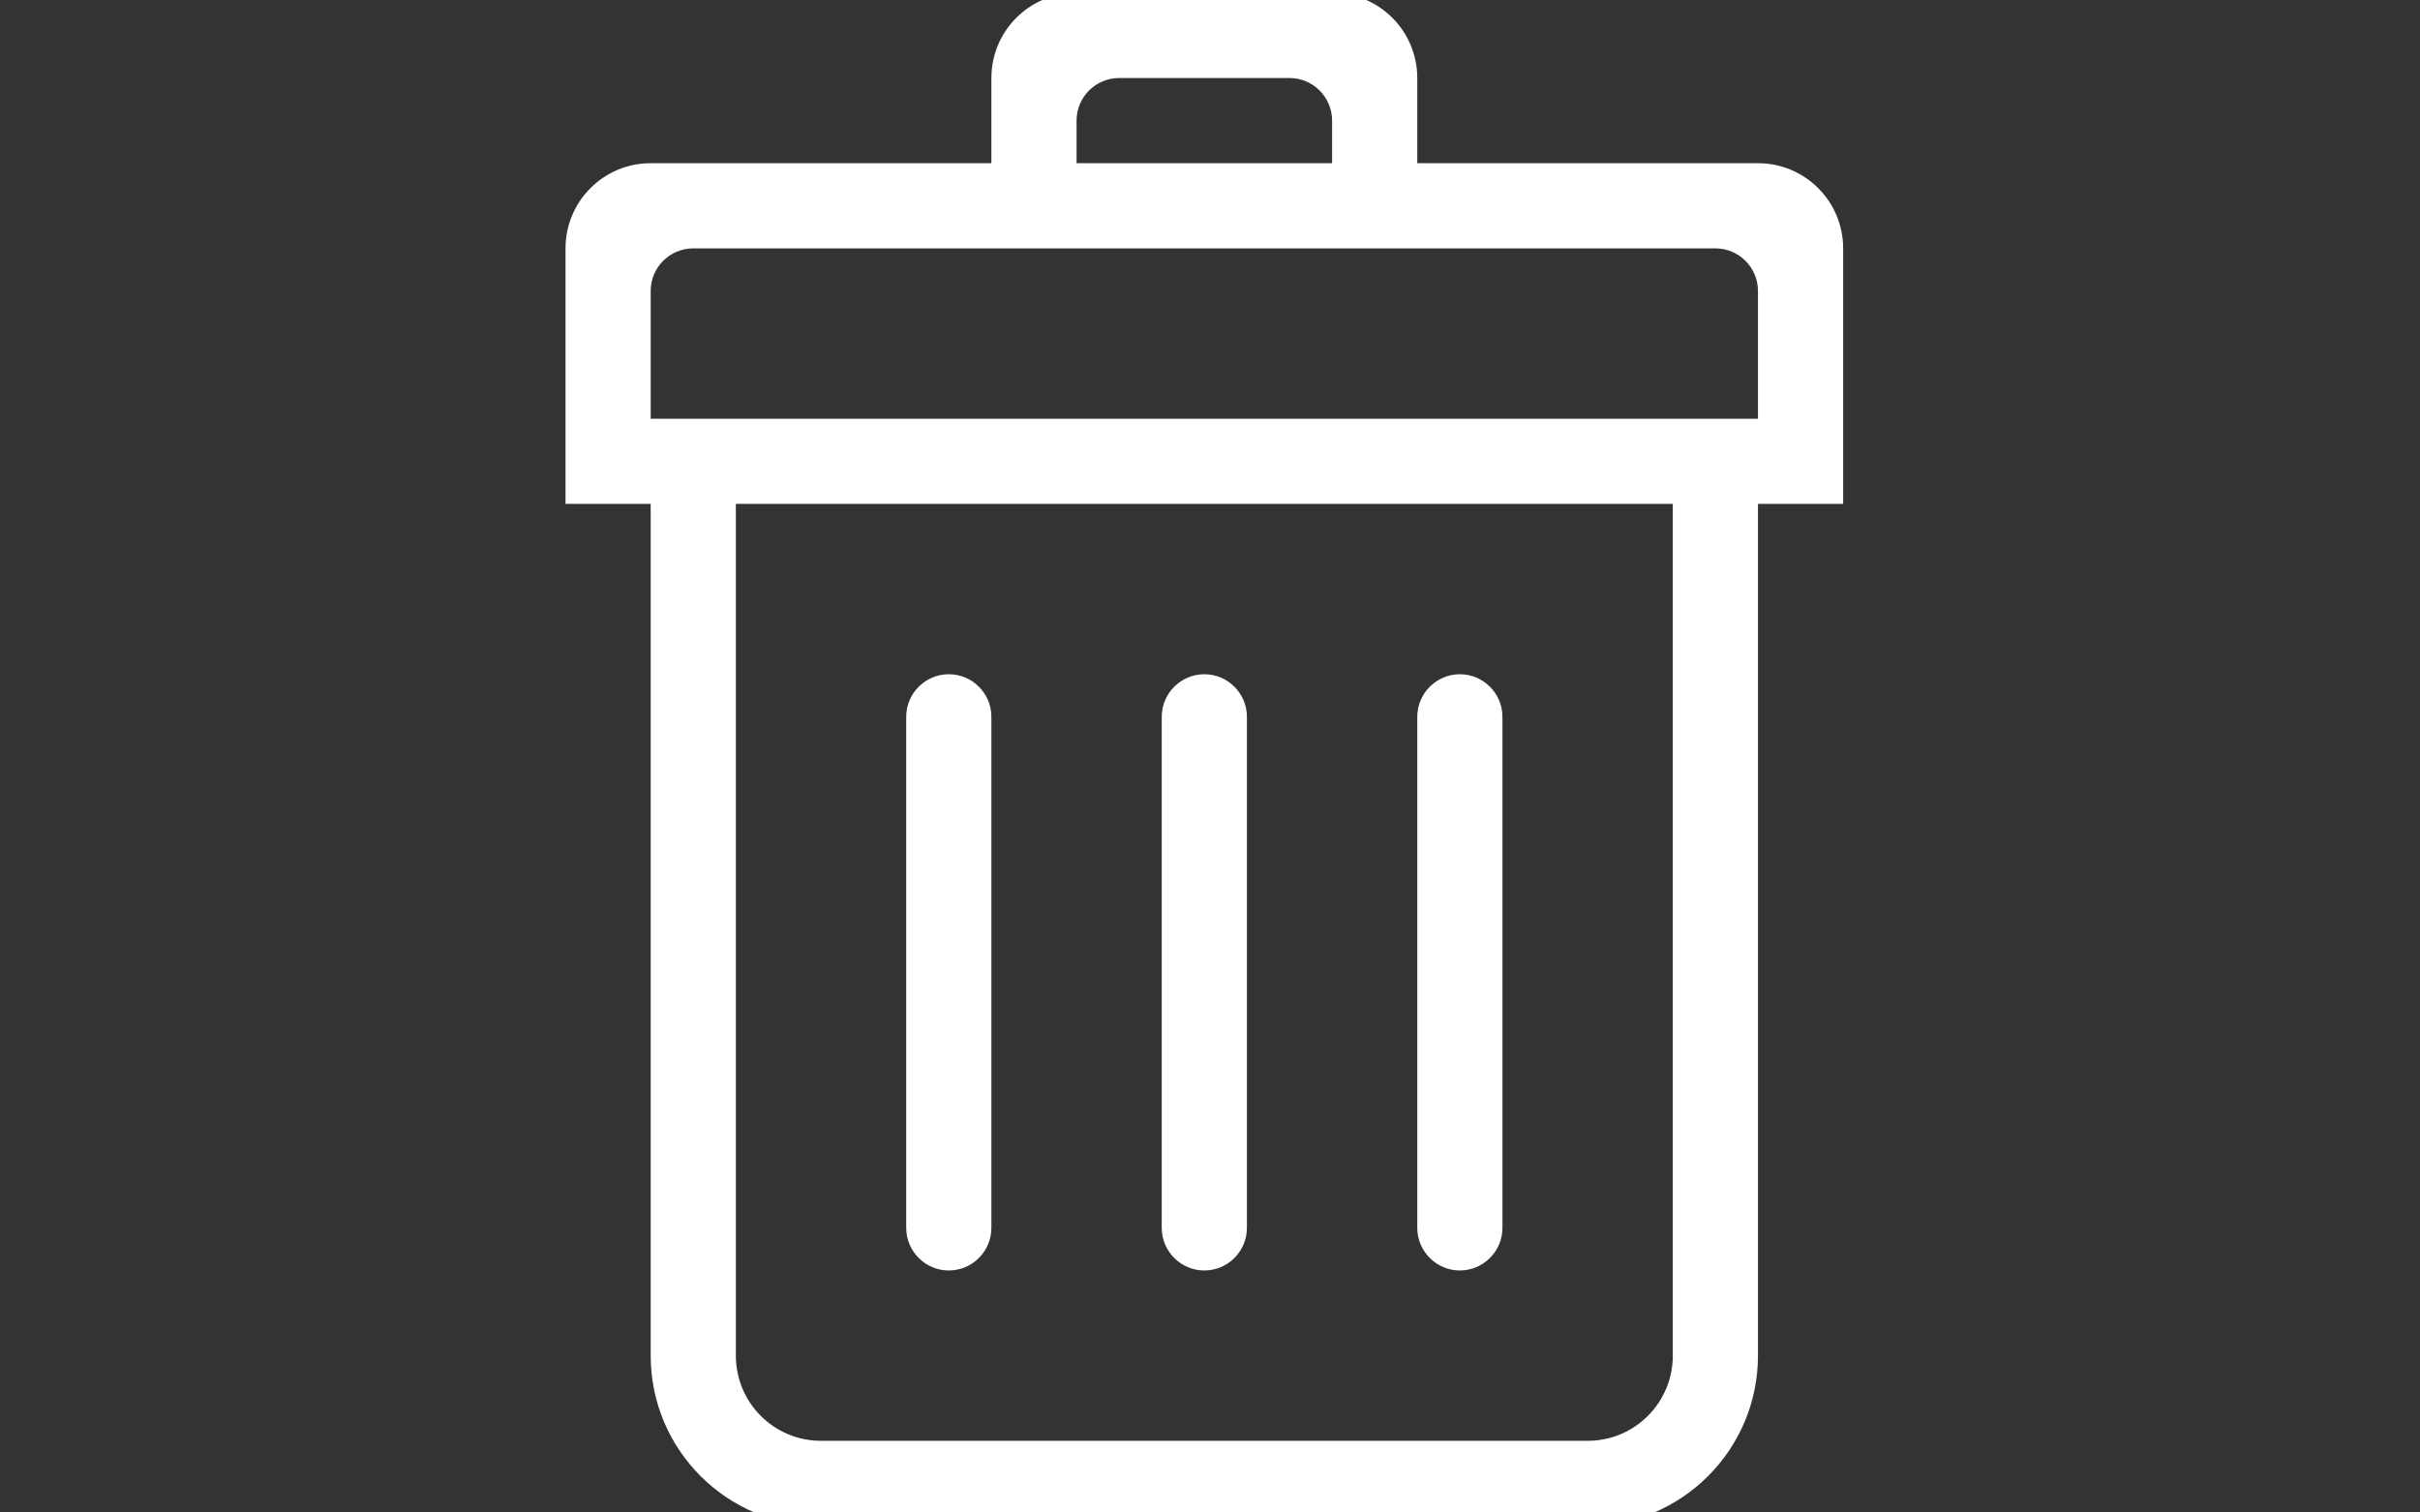 <?xml version="1.0" encoding="utf-8"?>
<!-- Generator: Adobe Illustrator 15.0.0, SVG Export Plug-In . SVG Version: 6.00 Build 0)  -->
<!DOCTYPE svg PUBLIC "-//W3C//DTD SVG 1.1//EN" "http://www.w3.org/Graphics/SVG/1.1/DTD/svg11.dtd">
<svg version="1.1" id="Calque_1" xmlns="http://www.w3.org/2000/svg" xmlns:xlink="http://www.w3.org/1999/xlink" x="0px" y="0px"
	 width="1280px" height="800px" viewBox="0 -40 1280 800" enable-background="new 0 -40 1280 800" xml:space="preserve">
<rect x="0" y="-40" width="1280" height="800" fill="#333333" stroke="none"/>
<g id="Layer_1">
</g>
<g id="Mode_Isolation">
</g>
<g>
	<g>
		<path fill="#FFFFFF" d="M637,631.99c12.436,0,22.524-10.136,22.524-22.524V339.155c0-12.435-10.089-22.528-22.524-22.528
			s-22.525,10.091-22.525,22.528v270.311C614.475,621.854,624.564,631.99,637,631.99z M772.154,631.99
			c12.391,0,22.525-10.136,22.525-22.524V339.155c0-12.435-10.133-22.528-22.525-22.528c-12.392,0-22.525,10.091-22.525,22.528
			v270.311C749.629,621.854,759.765,631.99,772.154,631.99z M929.836,46.32H749.629V1.268c0-24.87-20.138-45.052-45.053-45.052
			H569.422c-24.914,0-45.052,20.182-45.052,45.052V46.32H344.164c-24.913,0-45.05,20.183-45.05,45.051v135.155h45.05v450.516
			c0,49.781,40.368,90.104,90.104,90.104h405.464c49.736,0,90.104-40.322,90.104-90.104V226.526h45.051V91.371
			C974.887,66.503,954.75,46.32,929.836,46.32z M569.422,23.794c0-12.435,10.09-22.526,22.524-22.526h90.105
			c12.389,0,22.526,10.091,22.526,22.526V46.32H569.422V23.794z M884.783,677.042c0,24.913-20.139,45.05-45.051,45.05H434.268
			c-24.914,0-45.053-20.137-45.053-45.05V226.526h495.571L884.783,677.042L884.783,677.042z M929.836,181.475H344.164v-67.578
			c0-12.435,10.093-22.526,22.527-22.526h540.62c12.389,0,22.526,10.091,22.526,22.526L929.836,181.475L929.836,181.475z
			 M501.844,631.99c12.435,0,22.527-10.136,22.527-22.524V339.155c0-12.435-10.091-22.528-22.527-22.528
			s-22.525,10.091-22.525,22.528v270.311C479.319,621.854,489.409,631.99,501.844,631.99z"/>
	</g>
</g>
</svg>
